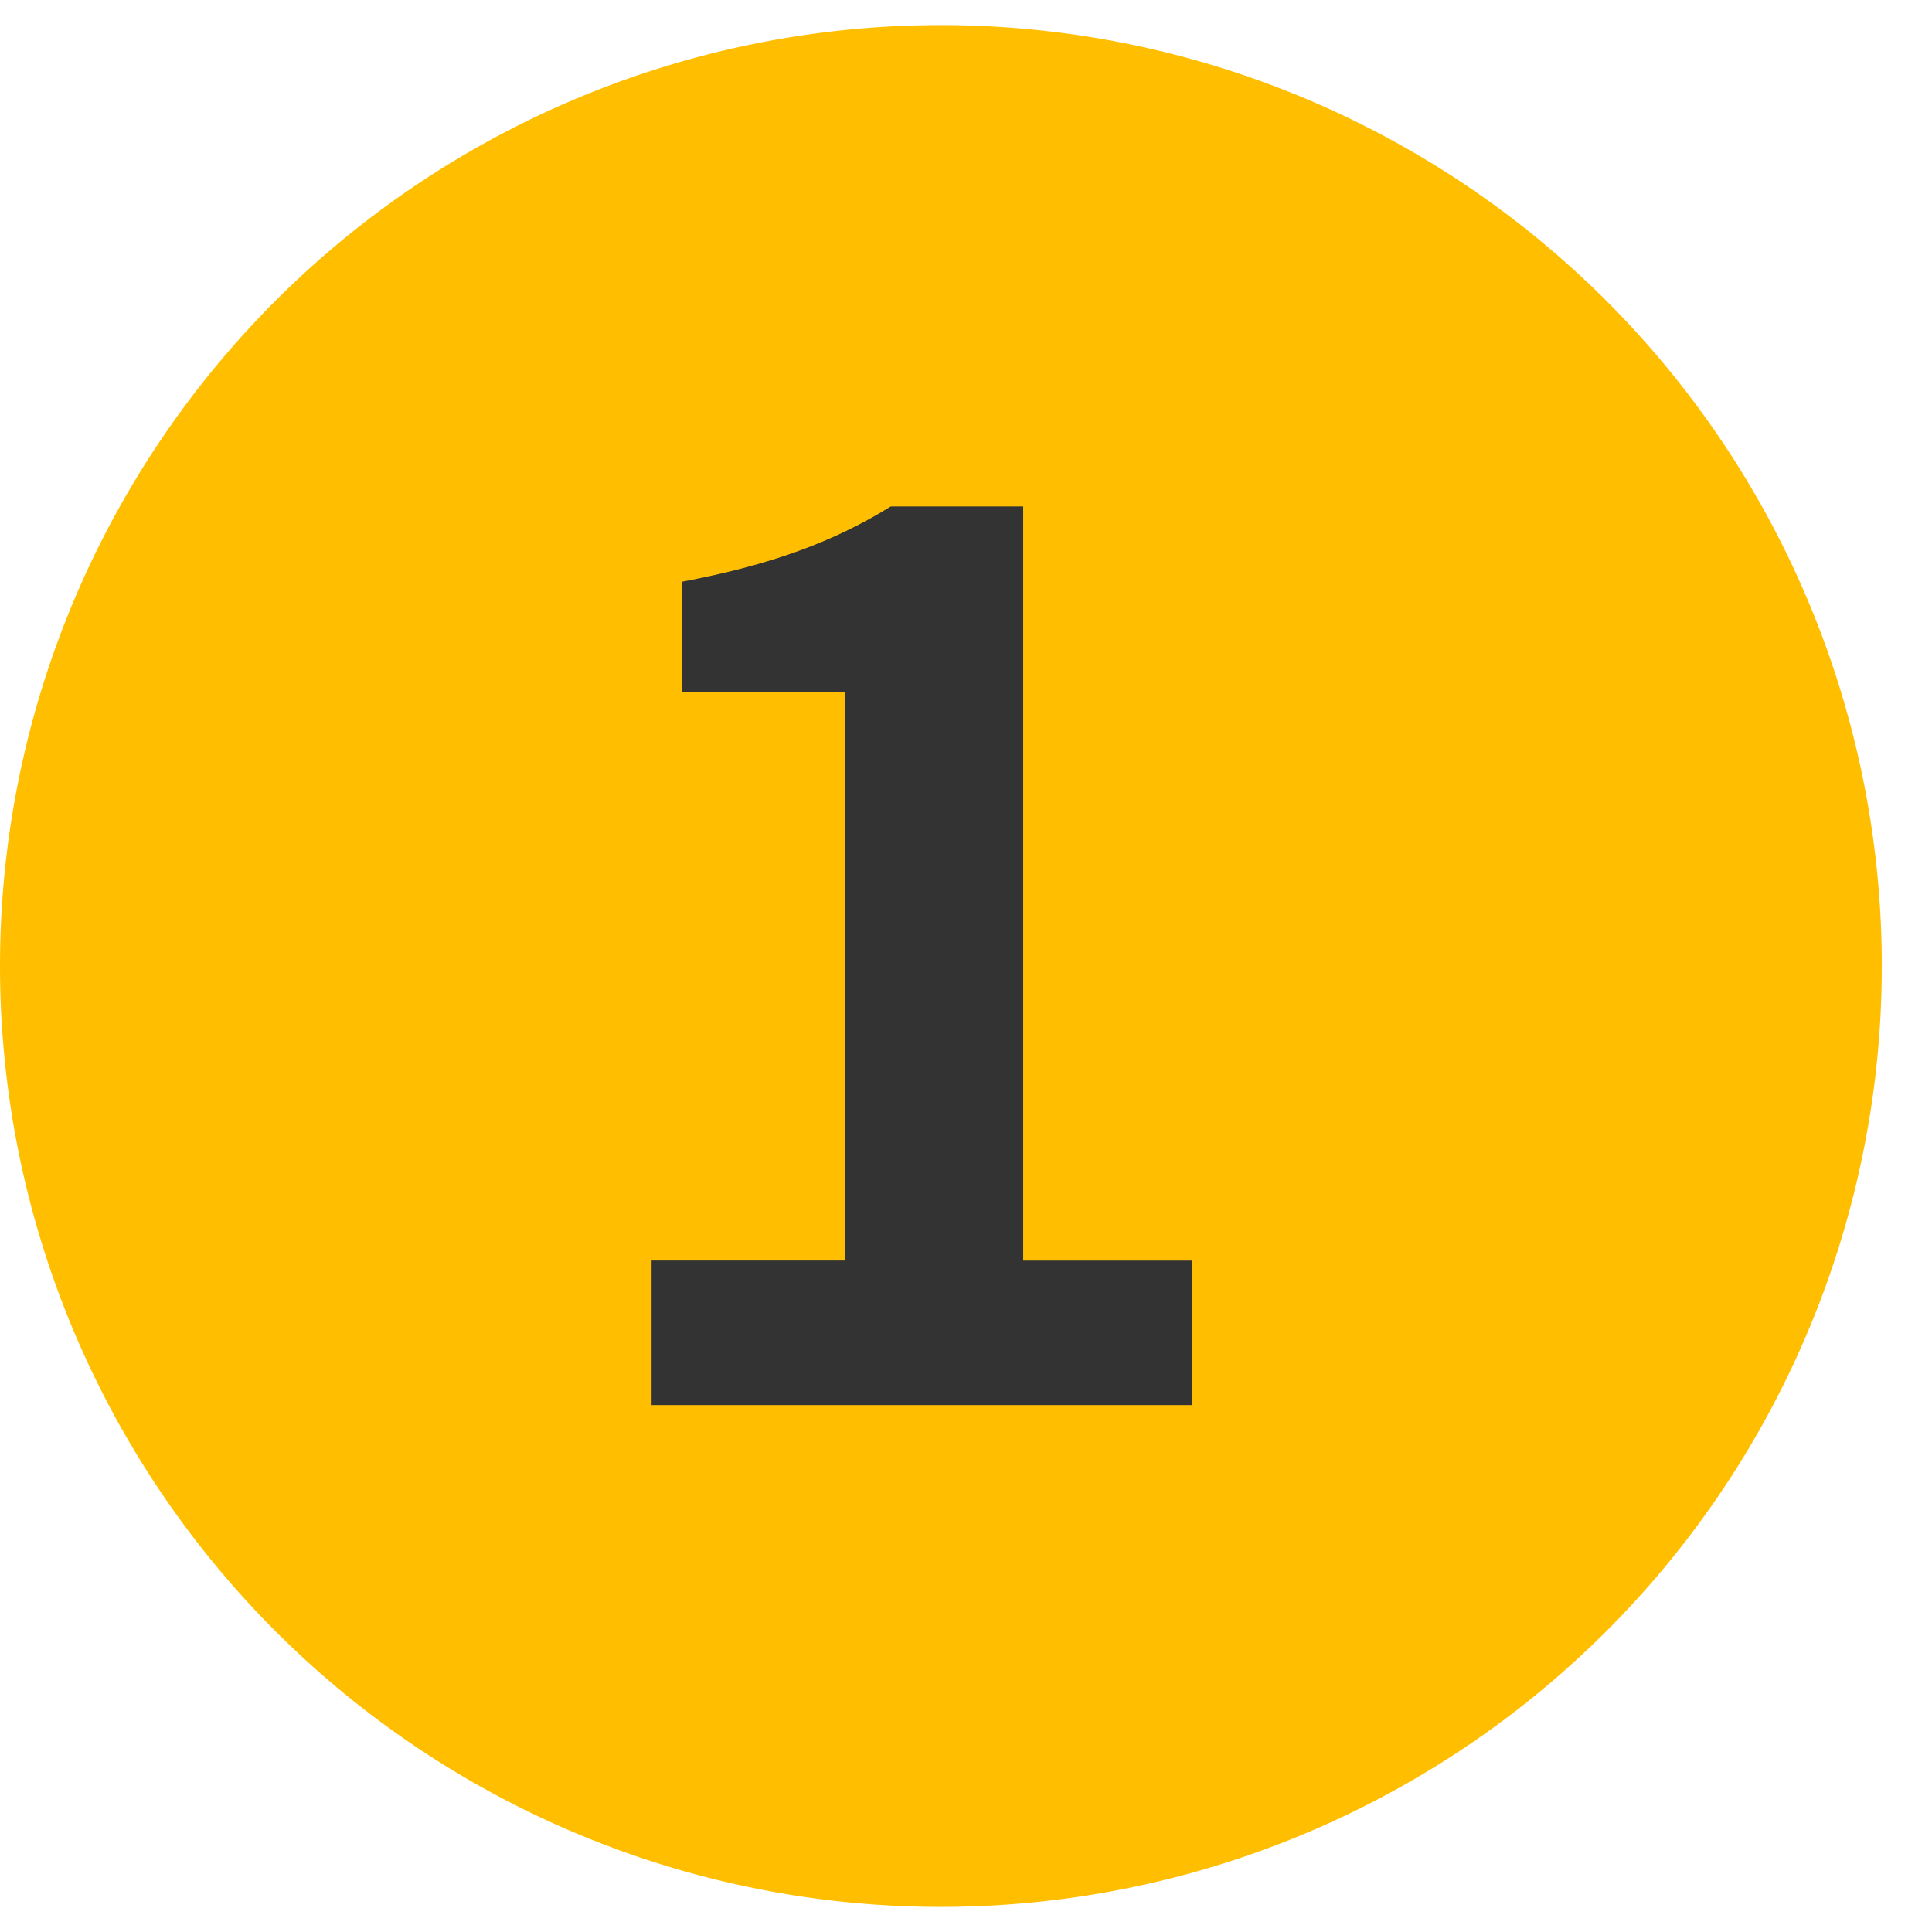 <?xml version="1.0" standalone="no"?><!DOCTYPE svg PUBLIC "-//W3C//DTD SVG 1.1//EN"
        "http://www.w3.org/Graphics/SVG/1.1/DTD/svg11.dtd">
<svg t="1701154329014" class="icon" viewBox="0 0 1024 1024" version="1.1" xmlns="http://www.w3.org/2000/svg"
     p-id="12392" width="200" height="200">
    <path d="M498.701 512m-498.701 0a498.701 498.701 0 1 0 997.403 0 498.701 498.701 0 1 0-997.403 0Z"
          fill="#FFBF00" p-id="12393"></path>
    <path d="M345.354 744.727v-76.601h102.334V366.911H361.459v-58.581c47.623-9.017 80.457-21.238 110.712-39.909h70.151V668.127h89.474V744.727H345.354z"
          fill="#333333" p-id="12394"></path>
</svg>